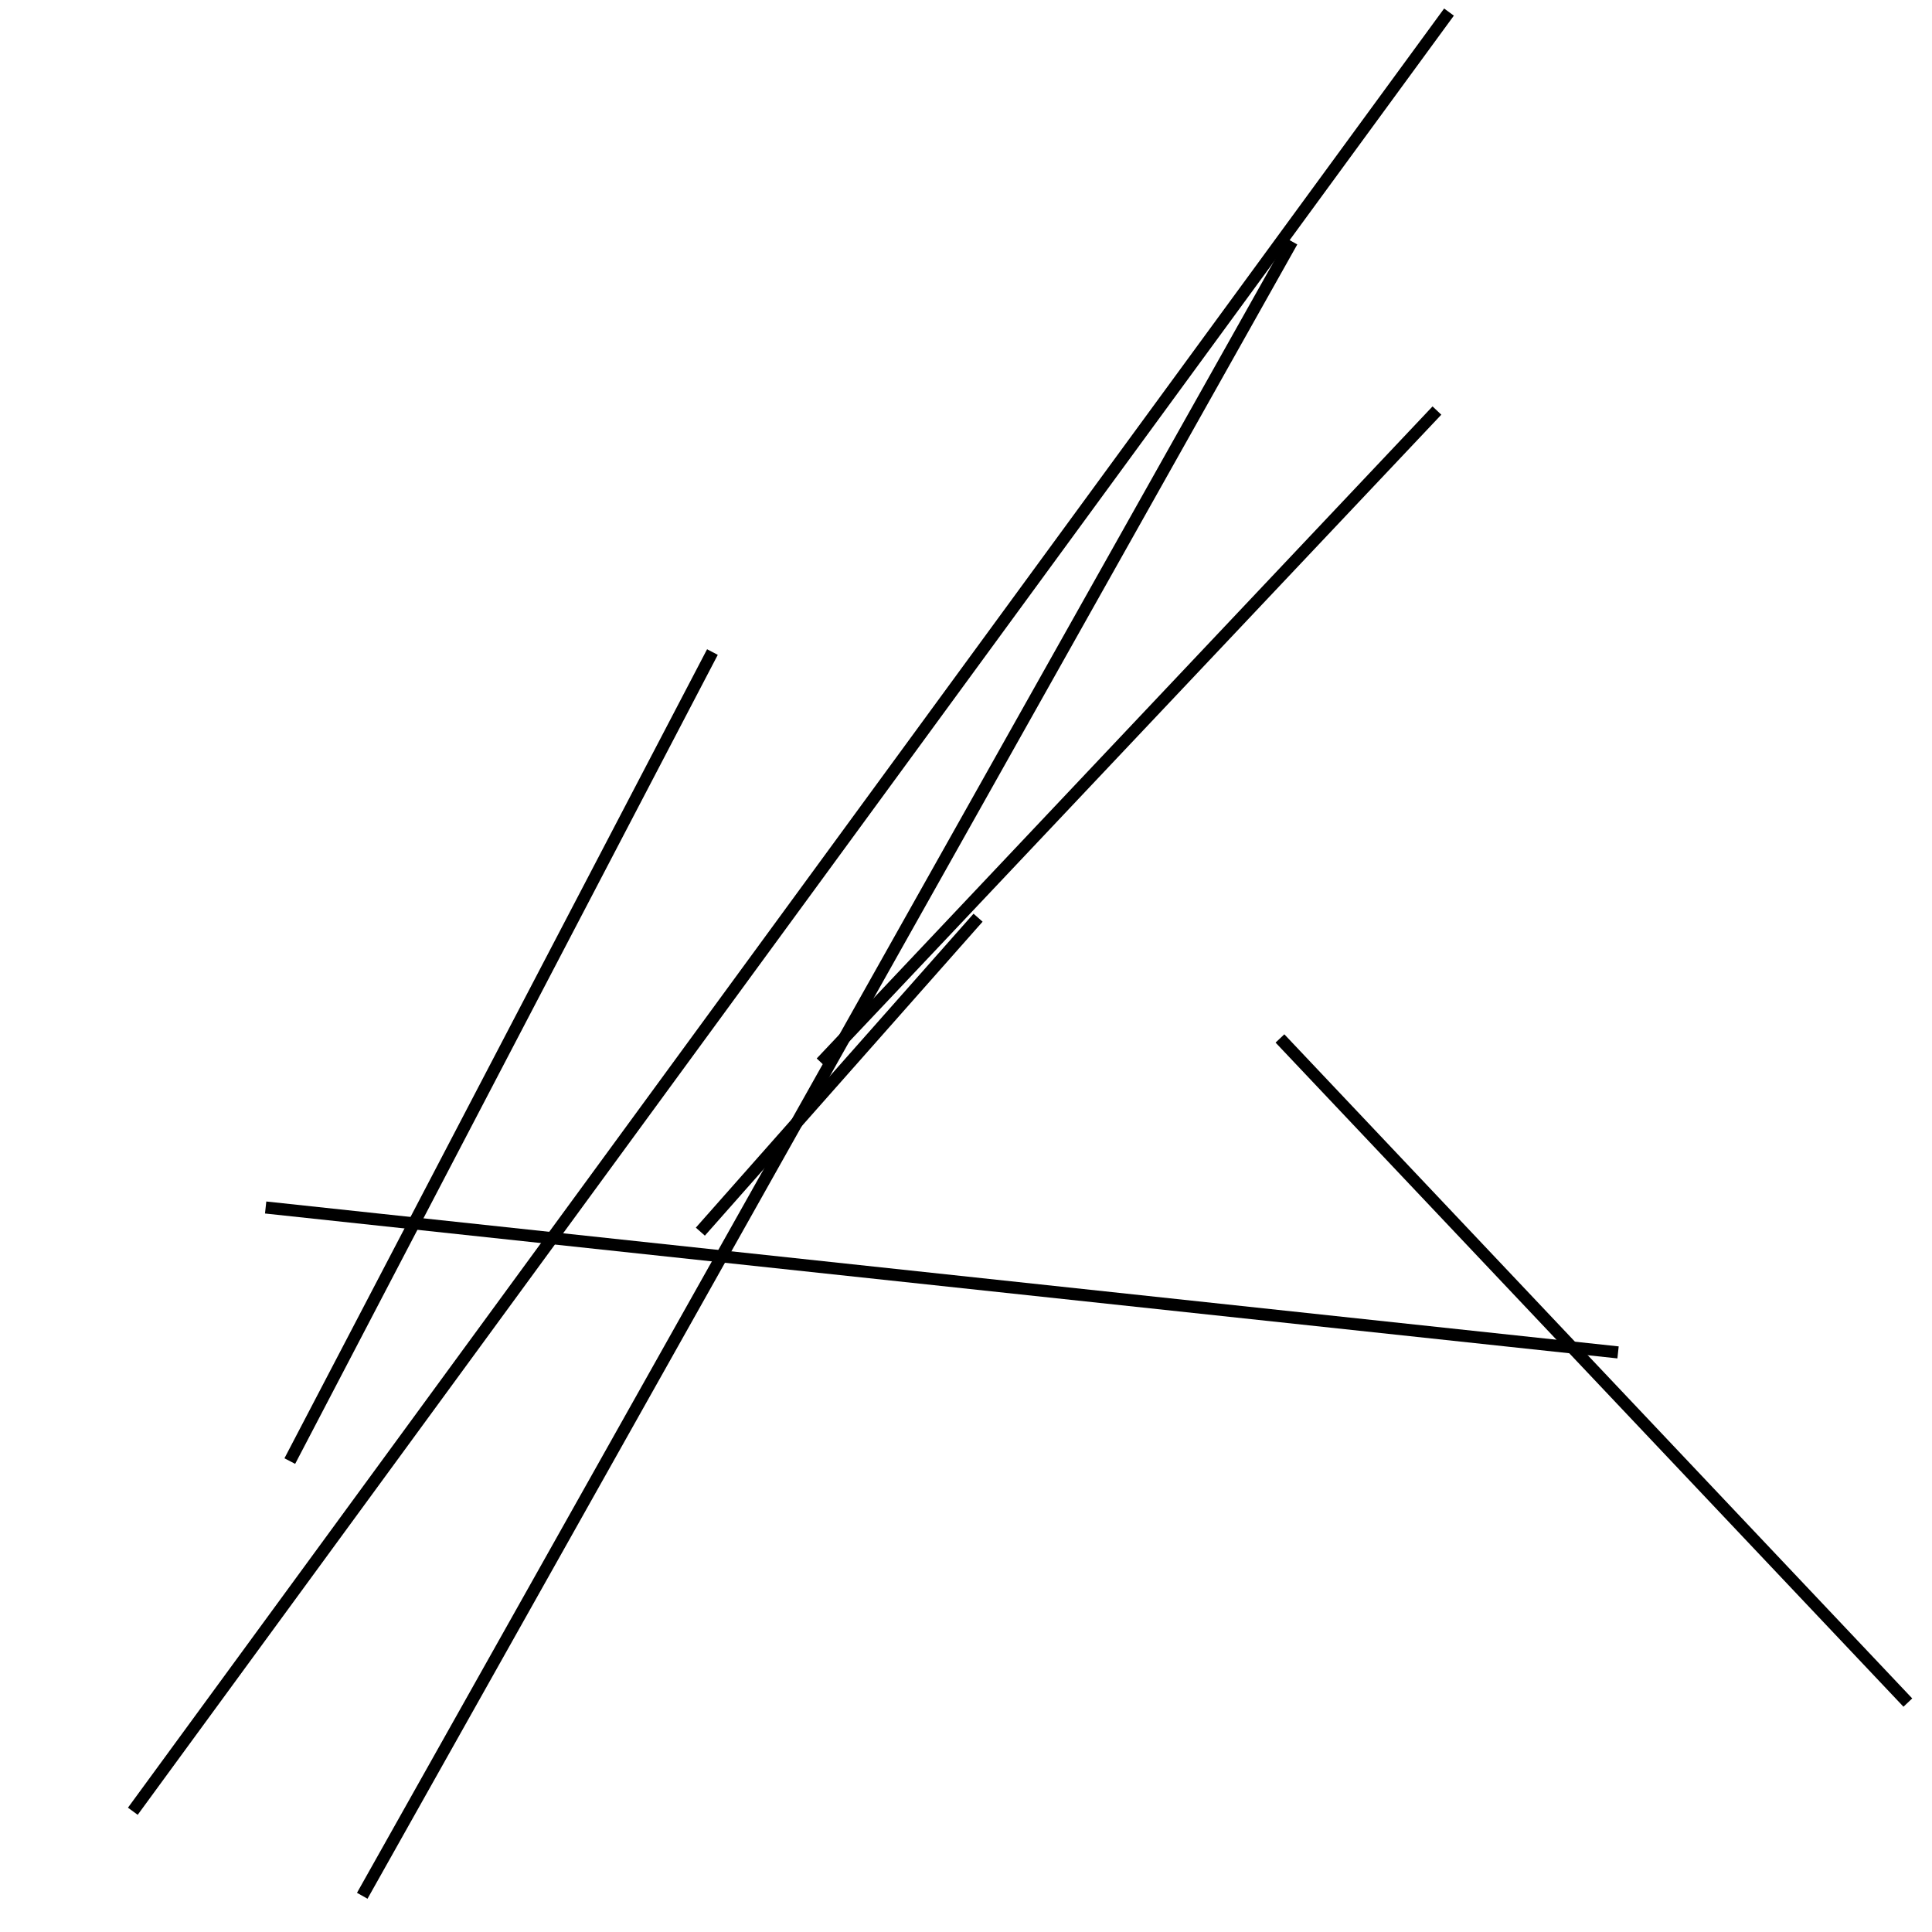 <?xml version="1.0" encoding="utf-8" ?>
<svg baseProfile="full" height="160" version="1.1" width="160" xmlns="http://www.w3.org/2000/svg" xmlns:ev="http://www.w3.org/2001/xml-events" xmlns:xlink="http://www.w3.org/1999/xlink"><defs /><line stroke="black" stroke-width="1" x1="107" x2="30" y1="20" y2="157" /><line stroke="black" stroke-width="1" x1="119" x2="68" y1="34" y2="88" /><line stroke="black" stroke-width="1" x1="22" x2="134" y1="100" y2="112" /><line stroke="black" stroke-width="1" x1="120" x2="11" y1="1" y2="150" /><line stroke="black" stroke-width="1" x1="106" x2="158" y1="86" y2="141" /><line stroke="black" stroke-width="1" x1="59" x2="24" y1="54" y2="121" /><line stroke="black" stroke-width="1" x1="58" x2="81" y1="102" y2="76" /></svg>